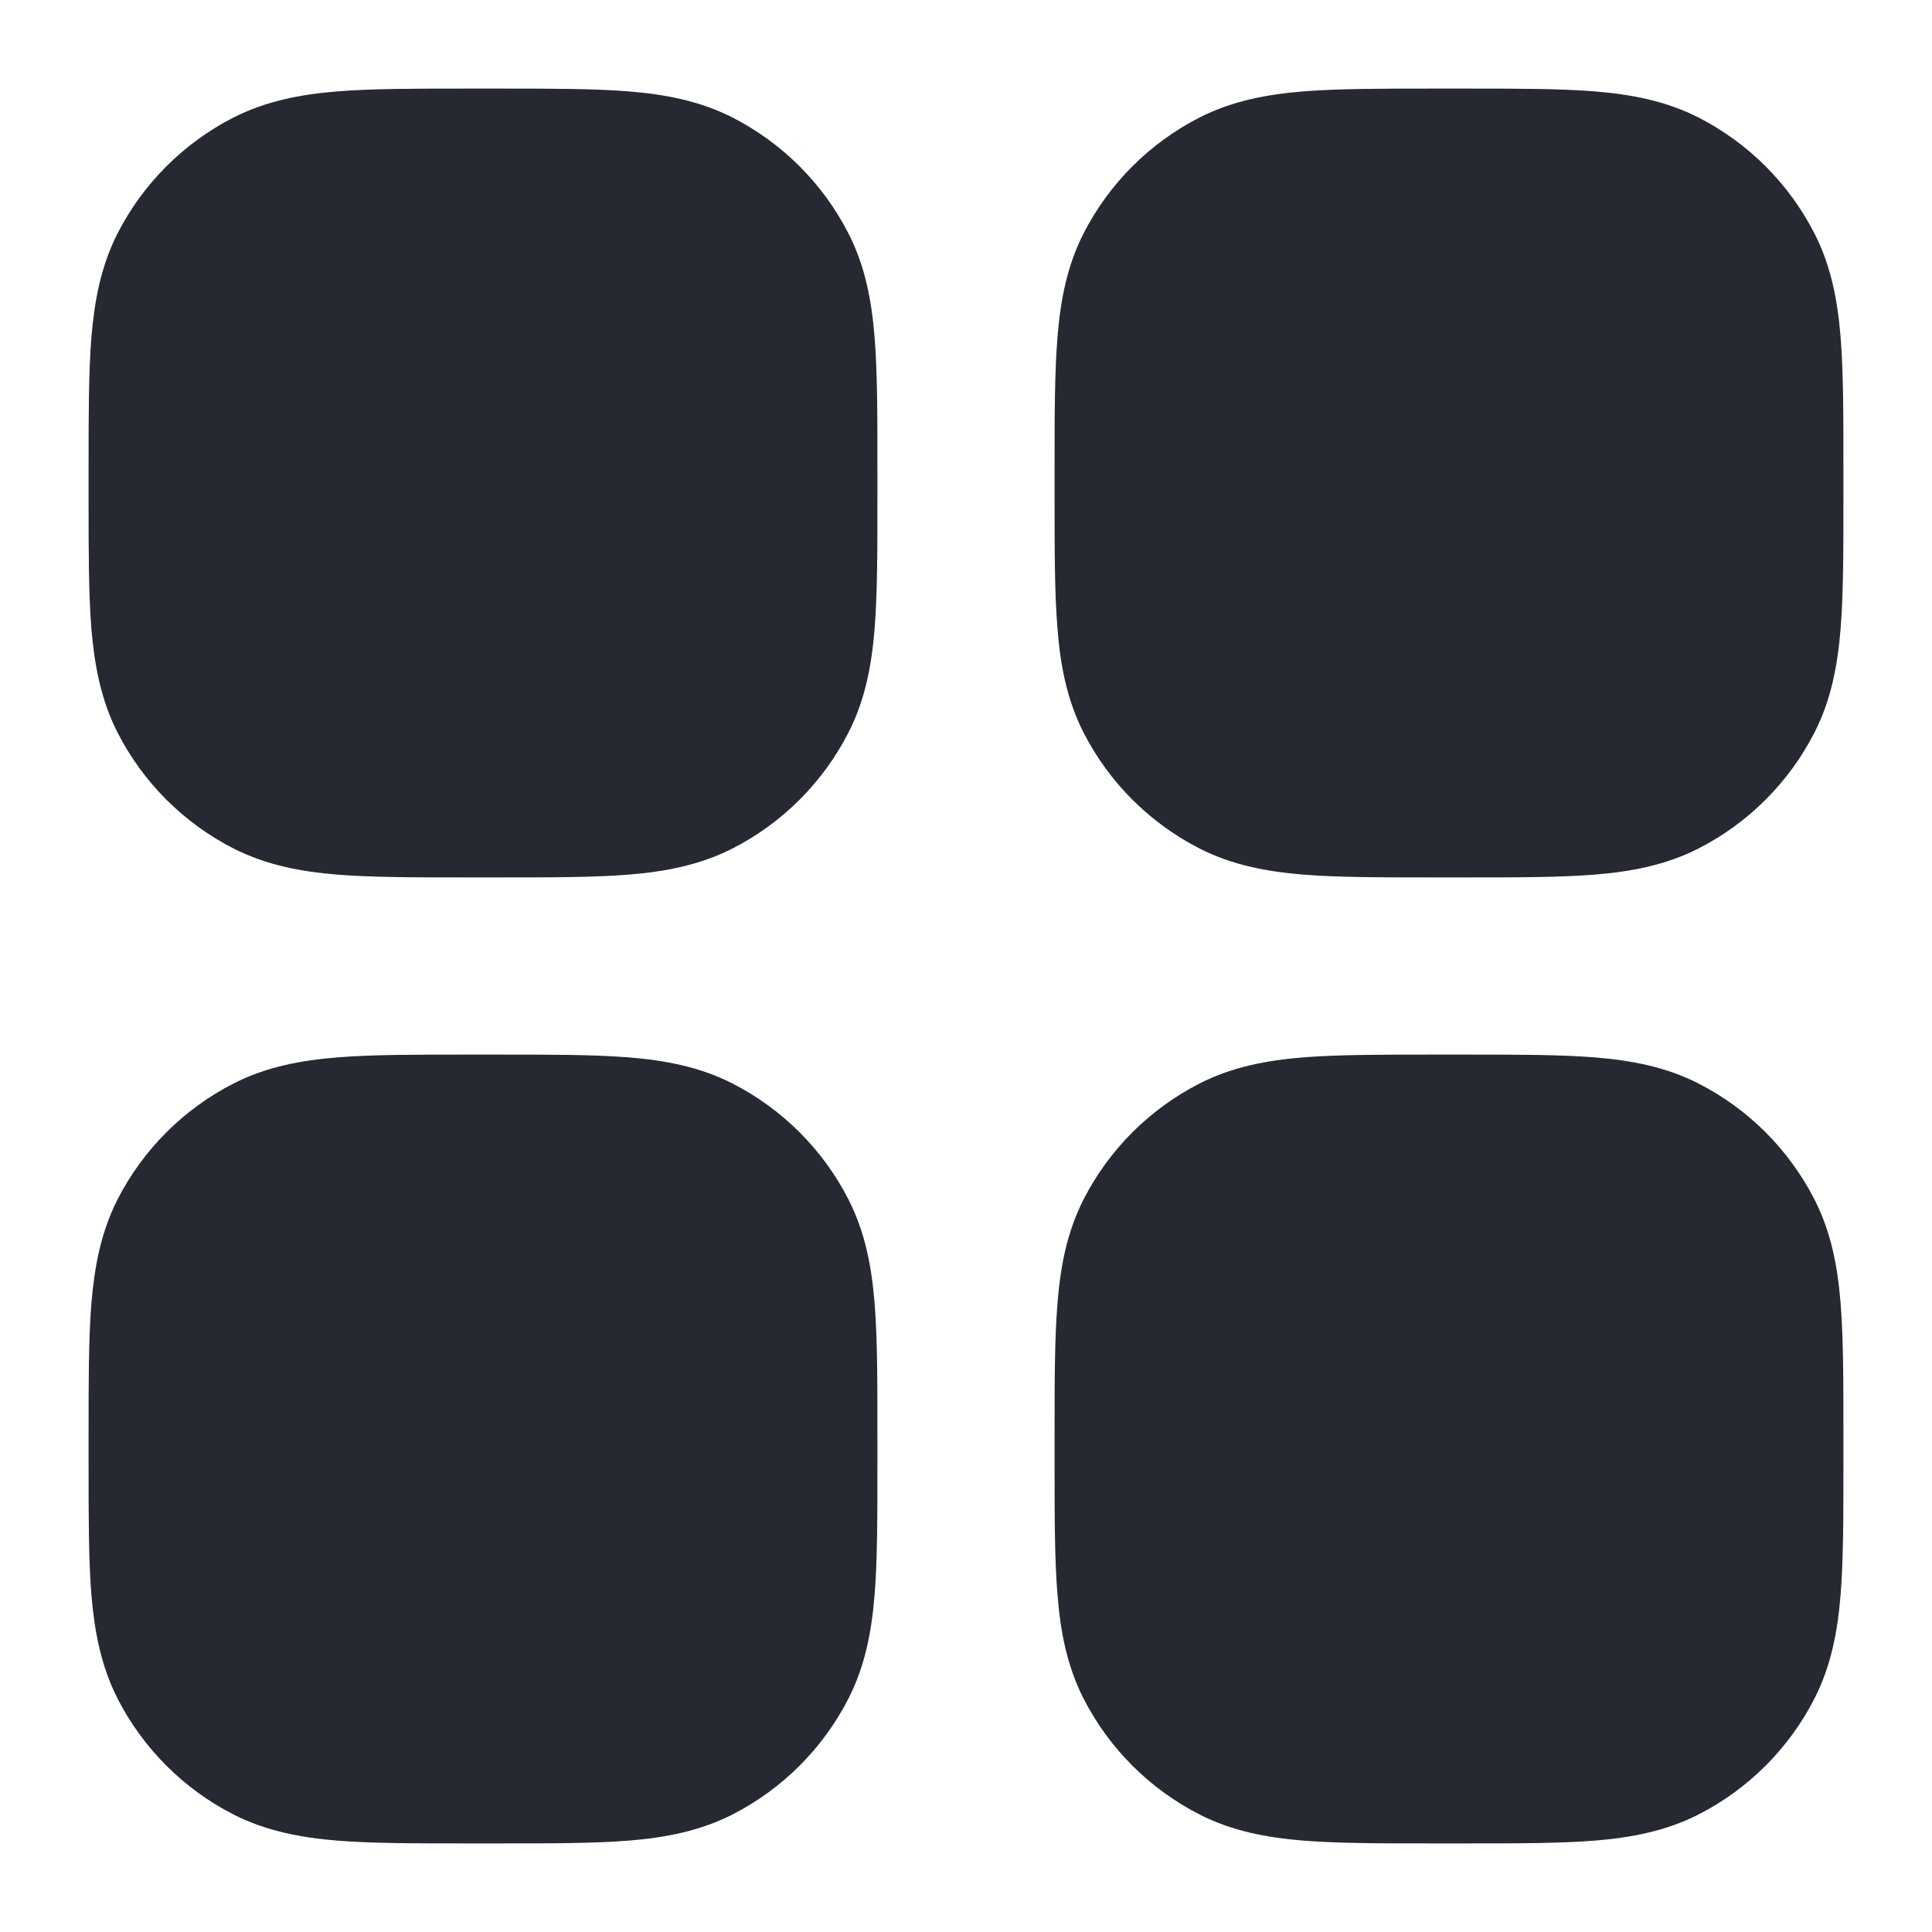<svg width="20" height="20" viewBox="0 0 20 20" fill="none" xmlns="http://www.w3.org/2000/svg">
<path fill-rule="evenodd" clip-rule="evenodd" d="M4.836 0.917L4.867 0.917H5.133L5.164 0.917C5.698 0.917 6.144 0.917 6.508 0.946C6.888 0.977 7.245 1.045 7.582 1.216C8.099 1.48 8.52 1.901 8.784 2.418C8.956 2.755 9.023 3.112 9.054 3.492C9.083 3.856 9.083 4.302 9.083 4.836V4.867V5.133V5.164C9.083 5.698 9.083 6.144 9.054 6.508C9.023 6.888 8.956 7.245 8.784 7.582C8.52 8.099 8.099 8.52 7.582 8.784C7.245 8.955 6.888 9.023 6.508 9.054C6.144 9.083 5.698 9.083 5.164 9.083H5.133H4.867H4.836C4.302 9.083 3.856 9.083 3.492 9.054C3.112 9.023 2.756 8.955 2.418 8.784C1.901 8.52 1.48 8.099 1.216 7.582C1.045 7.245 0.978 6.888 0.946 6.508C0.917 6.144 0.917 5.698 0.917 5.164L0.917 5.133V4.867L0.917 4.836C0.917 4.302 0.917 3.856 0.946 3.492C0.978 3.112 1.045 2.755 1.216 2.418C1.48 1.901 1.901 1.48 2.418 1.216C2.756 1.045 3.112 0.977 3.492 0.946C3.856 0.917 4.302 0.917 4.836 0.917ZM14.867 0.917L14.836 0.917C14.302 0.917 13.856 0.917 13.492 0.946C13.112 0.977 12.755 1.045 12.418 1.216C11.901 1.48 11.48 1.901 11.216 2.418C11.045 2.755 10.977 3.112 10.947 3.492C10.917 3.856 10.917 4.302 10.917 4.836V4.867V5.133V5.164C10.917 5.698 10.917 6.144 10.947 6.508C10.977 6.888 11.045 7.245 11.216 7.582C11.48 8.099 11.901 8.52 12.418 8.784C12.755 8.955 13.112 9.023 13.492 9.054C13.856 9.083 14.302 9.083 14.836 9.083H14.867H15.133H15.164C15.698 9.083 16.144 9.083 16.508 9.054C16.888 9.023 17.245 8.955 17.582 8.784C18.099 8.52 18.52 8.099 18.784 7.582C18.956 7.245 19.023 6.888 19.054 6.508C19.083 6.144 19.083 5.698 19.083 5.164V5.133V4.867V4.836C19.083 4.302 19.083 3.856 19.054 3.492C19.023 3.112 18.956 2.755 18.784 2.418C18.52 1.901 18.099 1.48 17.582 1.216C17.245 1.045 16.888 0.977 16.508 0.946C16.144 0.917 15.698 0.917 15.164 0.917L15.133 0.917H14.867ZM4.836 10.917H4.867H5.133H5.164C5.698 10.917 6.144 10.917 6.508 10.946C6.888 10.977 7.245 11.044 7.582 11.216C8.099 11.48 8.52 11.901 8.784 12.418C8.956 12.755 9.023 13.112 9.054 13.492C9.083 13.856 9.083 14.302 9.083 14.836V14.867V15.133V15.164C9.083 15.698 9.083 16.144 9.054 16.508C9.023 16.888 8.956 17.244 8.784 17.582C8.52 18.099 8.099 18.52 7.582 18.784C7.245 18.955 6.888 19.023 6.508 19.054C6.144 19.083 5.698 19.083 5.164 19.083H5.133H4.867H4.836C4.302 19.083 3.856 19.083 3.492 19.054C3.112 19.023 2.756 18.955 2.418 18.784C1.901 18.52 1.48 18.099 1.216 17.582C1.045 17.244 0.978 16.888 0.946 16.508C0.917 16.144 0.917 15.698 0.917 15.164L0.917 15.133V14.867L0.917 14.836C0.917 14.302 0.917 13.856 0.946 13.492C0.978 13.112 1.045 12.755 1.216 12.418C1.48 11.901 1.901 11.48 2.418 11.216C2.756 11.044 3.112 10.977 3.492 10.946C3.856 10.917 4.302 10.917 4.836 10.917ZM14.867 10.917H14.836C14.302 10.917 13.856 10.917 13.492 10.946C13.112 10.977 12.755 11.044 12.418 11.216C11.901 11.48 11.48 11.901 11.216 12.418C11.045 12.755 10.977 13.112 10.947 13.492C10.917 13.856 10.917 14.302 10.917 14.836V14.867V15.133V15.164C10.917 15.698 10.917 16.144 10.947 16.508C10.977 16.888 11.045 17.244 11.216 17.582C11.48 18.099 11.901 18.52 12.418 18.784C12.755 18.955 13.112 19.023 13.492 19.054C13.856 19.083 14.302 19.083 14.836 19.083H14.867H15.133H15.164C15.698 19.083 16.144 19.083 16.508 19.054C16.888 19.023 17.245 18.955 17.582 18.784C18.099 18.52 18.52 18.099 18.784 17.582C18.956 17.244 19.023 16.888 19.054 16.508C19.083 16.144 19.083 15.698 19.083 15.164V15.133V14.867V14.836C19.083 14.302 19.083 13.856 19.054 13.492C19.023 13.112 18.956 12.755 18.784 12.418C18.52 11.901 18.099 11.48 17.582 11.216C17.245 11.044 16.888 10.977 16.508 10.946C16.144 10.917 15.698 10.917 15.164 10.917H15.133H14.867Z" fill="#272932"/>
</svg>
